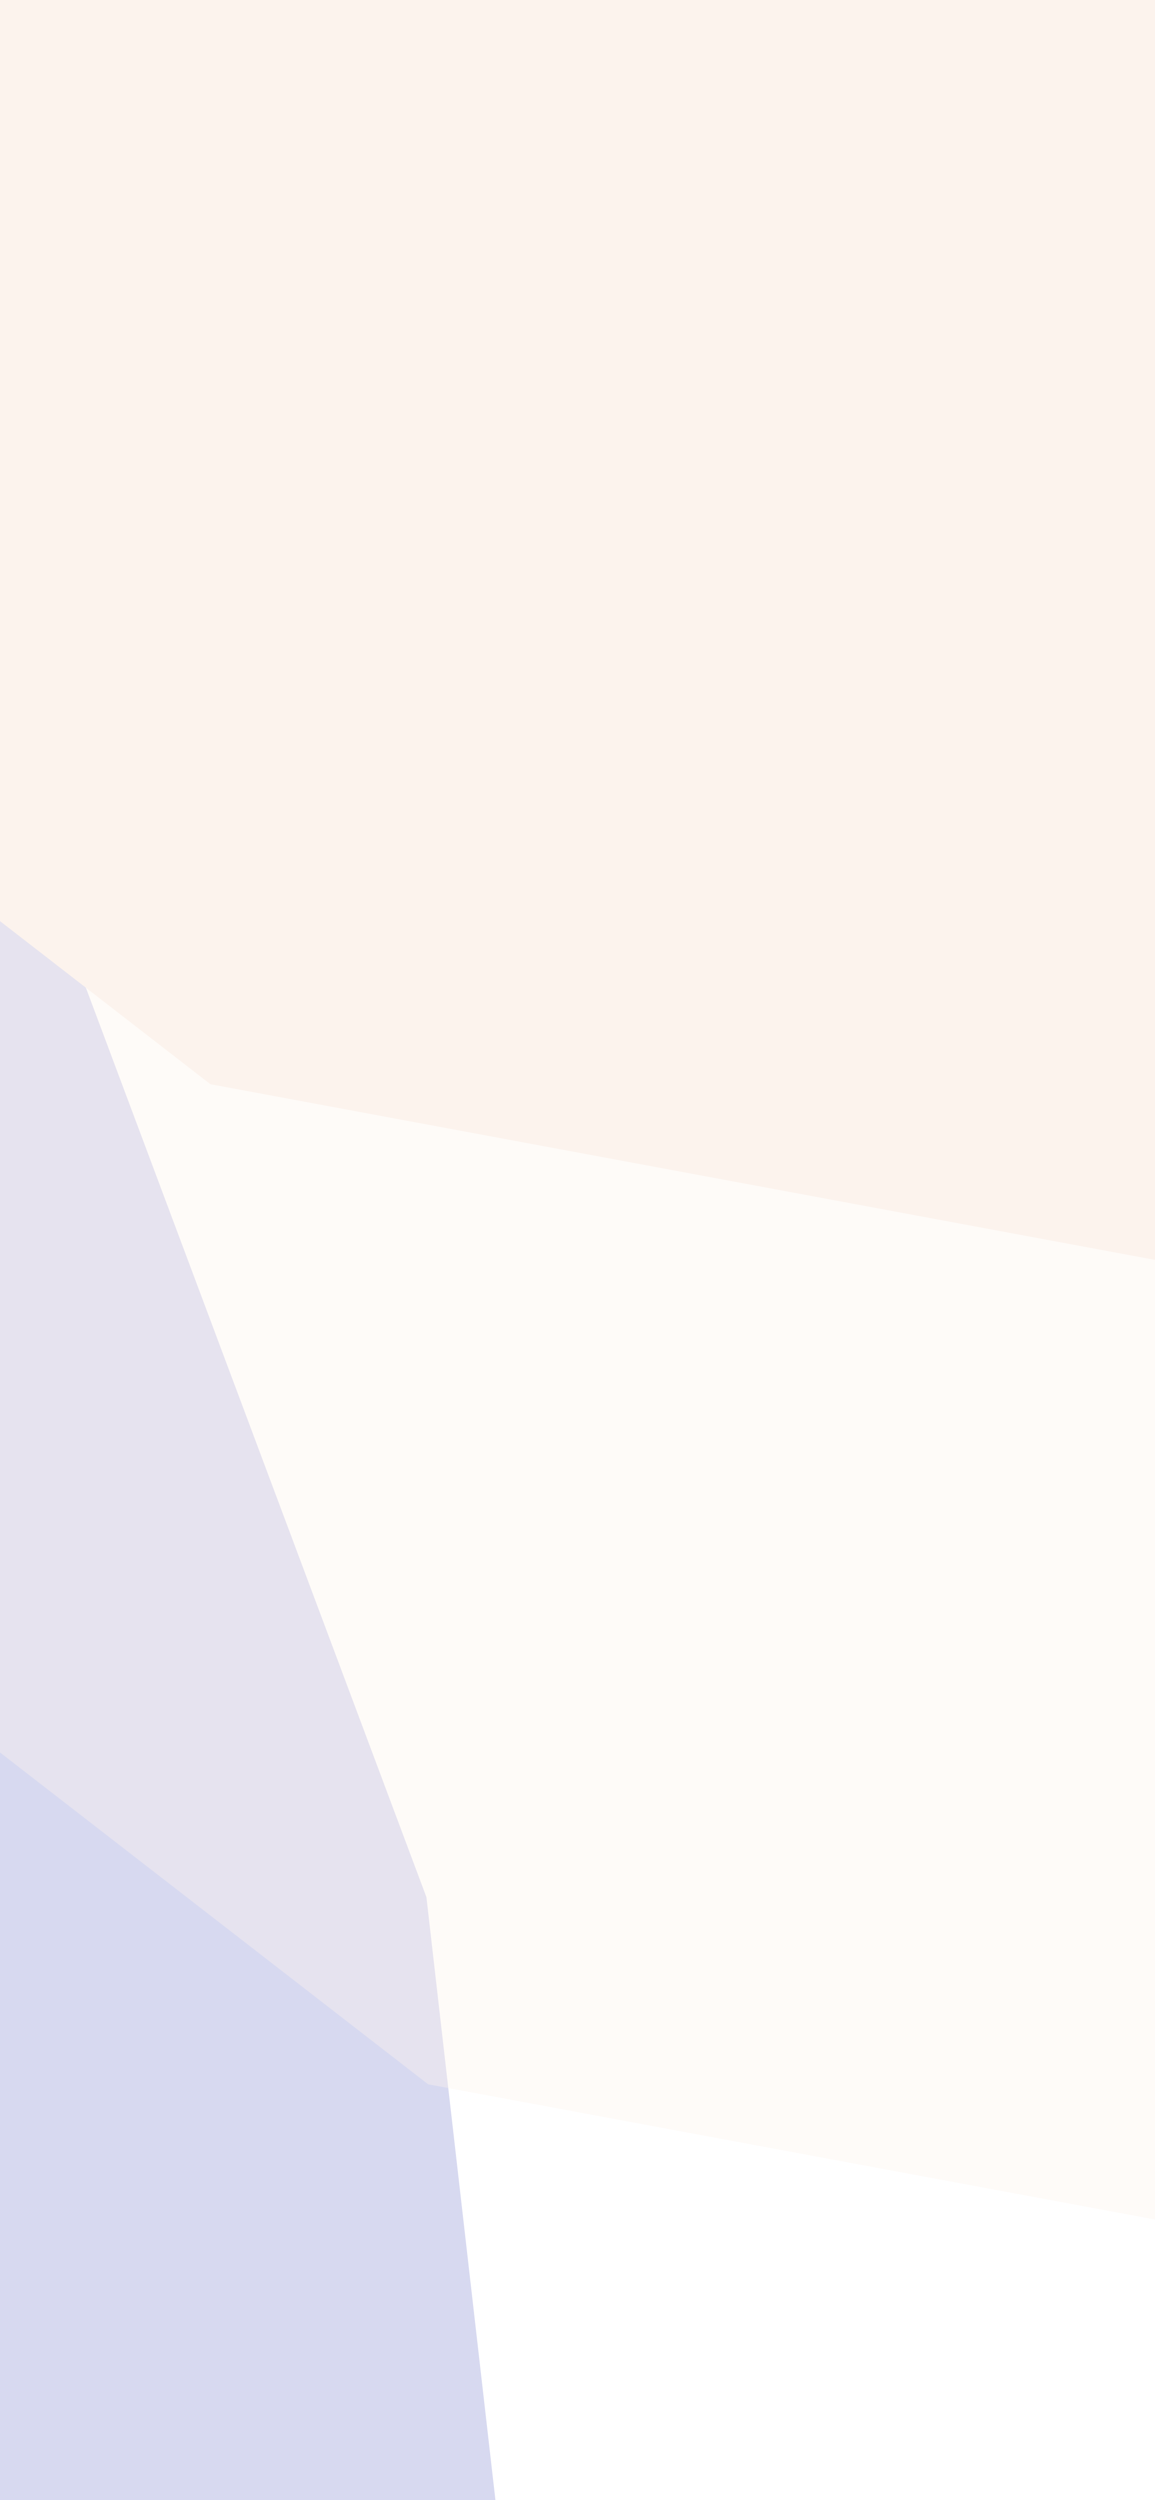 <svg width="390" height="844" viewBox="0 0 390 844" fill="none" xmlns="http://www.w3.org/2000/svg">
<g style="mix-blend-mode:hard-light" opacity="0.2" filter="url(#filter0_f_8378_18081)">
<path d="M51.524 62.43L643.927 106.049L477.935 -250.992L183.776 -397.694L-29.807 -172.634L51.524 62.43Z" fill="#F0C4A5"/>
<path d="M-72.582 855.265L186.225 1009.39L143.987 640.457L-113.191 -46.203L-495.406 533.333L-72.582 855.265Z" fill="#3640B4"/>
<path d="M71.046 366.005L506.013 446.885L412.121 77.611L115.338 -285.755L-230.778 132.139L71.046 366.005Z" fill="#F0C4A5"/>
<g style="mix-blend-mode:hard-light" opacity="0.4">
<path d="M144.578 703.633L579.544 784.514L485.653 415.24L188.869 51.874L-157.246 469.768L144.578 703.633Z" fill="#F0C4A5"/>
</g>
</g>
<defs>
<filter id="filter0_f_8378_18081" x="-683.702" y="-629.1" width="1706.13" height="1818.53" filterUnits="userSpaceOnUse" color-interpolation-filters="sRGB">
<feFlood flood-opacity="0" result="BackgroundImageFix"/>
<feBlend mode="normal" in="SourceGraphic" in2="BackgroundImageFix" result="shape"/>
<feGaussianBlur stdDeviation="84.249" result="effect1_foregroundBlur_8378_18081"/>
</filter>
</defs>
</svg>

